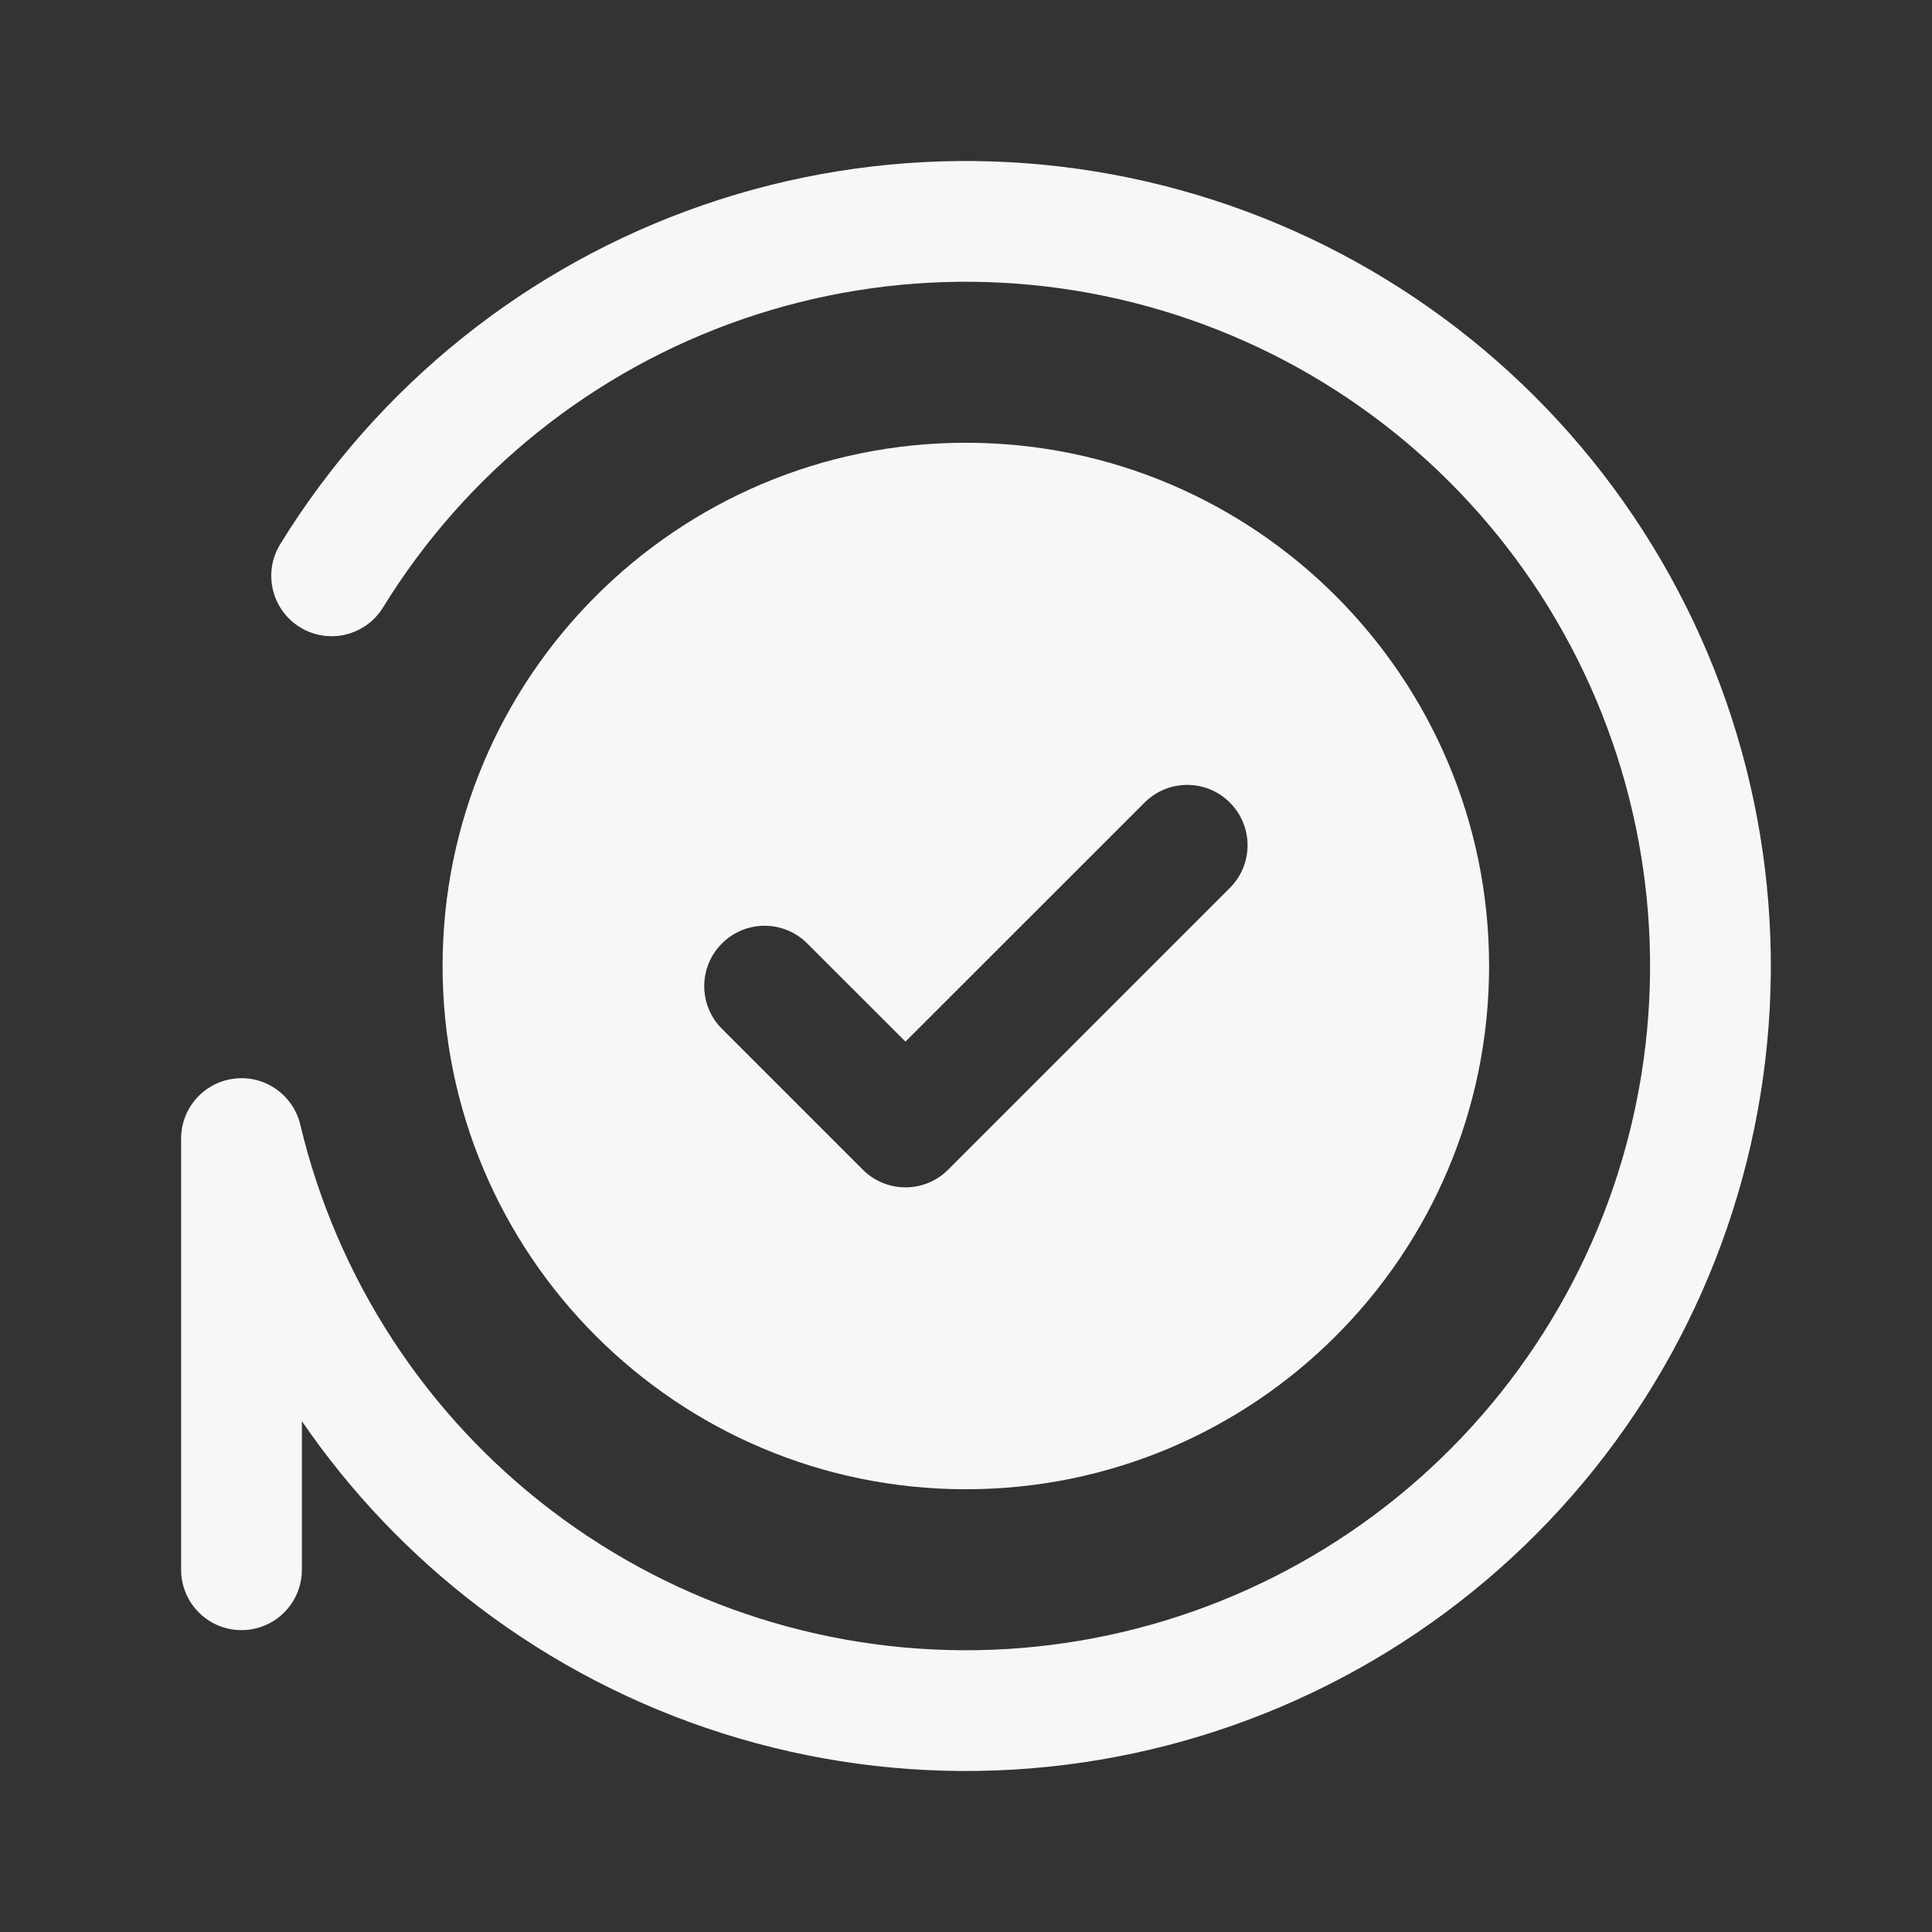 <svg width="24" height="24" viewBox="0 0 24 24" fill="none" xmlns="http://www.w3.org/2000/svg">
<rect x="0" y="0" width="24" height="24" fill="#333333" stroke="none"/>
<path d="M21.872 13.582C22.238 11.297 21.801 8.957 20.634 6.958C19.468 4.96 17.645 3.429 15.476 2.624C13.307 1.82 10.925 1.792 8.738 2.546C6.551 3.3 4.693 4.79 3.481 6.76C3.264 7.113 3.374 7.575 3.727 7.792C4.08 8.009 4.541 7.899 4.758 7.546C5.789 5.871 7.368 4.605 9.227 3.964C11.086 3.323 13.11 3.347 14.954 4.031C16.798 4.714 18.348 6.016 19.339 7.715C20.33 9.413 20.702 11.403 20.391 13.344C20.08 15.286 19.105 17.06 17.633 18.364C16.161 19.667 14.282 20.42 12.317 20.494C10.352 20.568 8.422 19.958 6.856 18.768C5.29 17.579 4.185 15.883 3.73 13.97C3.641 13.6 3.29 13.354 2.913 13.399C2.535 13.443 2.25 13.763 2.25 14.144V19.5C2.25 19.914 2.586 20.25 3 20.25C3.414 20.25 3.75 19.914 3.75 19.5L3.75 17.654C4.35 18.53 5.091 19.311 5.949 19.963C7.791 21.362 10.061 22.08 12.373 21.993C14.685 21.906 16.896 21.02 18.628 19.487C20.36 17.953 21.506 15.866 21.872 13.582Z" fill="white" fill-opacity="0.96"/>
<path fill-rule="evenodd" clip-rule="evenodd" d="M11.998 5.5C8.409 5.5 5.498 8.411 5.498 12C5.498 15.589 8.409 18.5 11.998 18.5C15.588 18.5 18.498 15.589 18.498 12C18.498 8.411 15.588 5.5 11.998 5.5ZM15.278 9.97C15.571 10.263 15.571 10.737 15.278 11.03L11.778 14.53C11.486 14.823 11.011 14.823 10.718 14.53L8.968 12.78C8.675 12.487 8.675 12.013 8.968 11.72C9.261 11.427 9.736 11.427 10.028 11.72L11.248 12.939L14.218 9.97C14.511 9.677 14.986 9.677 15.278 9.97Z" fill="white" fill-opacity="0.96"/>
</svg>
